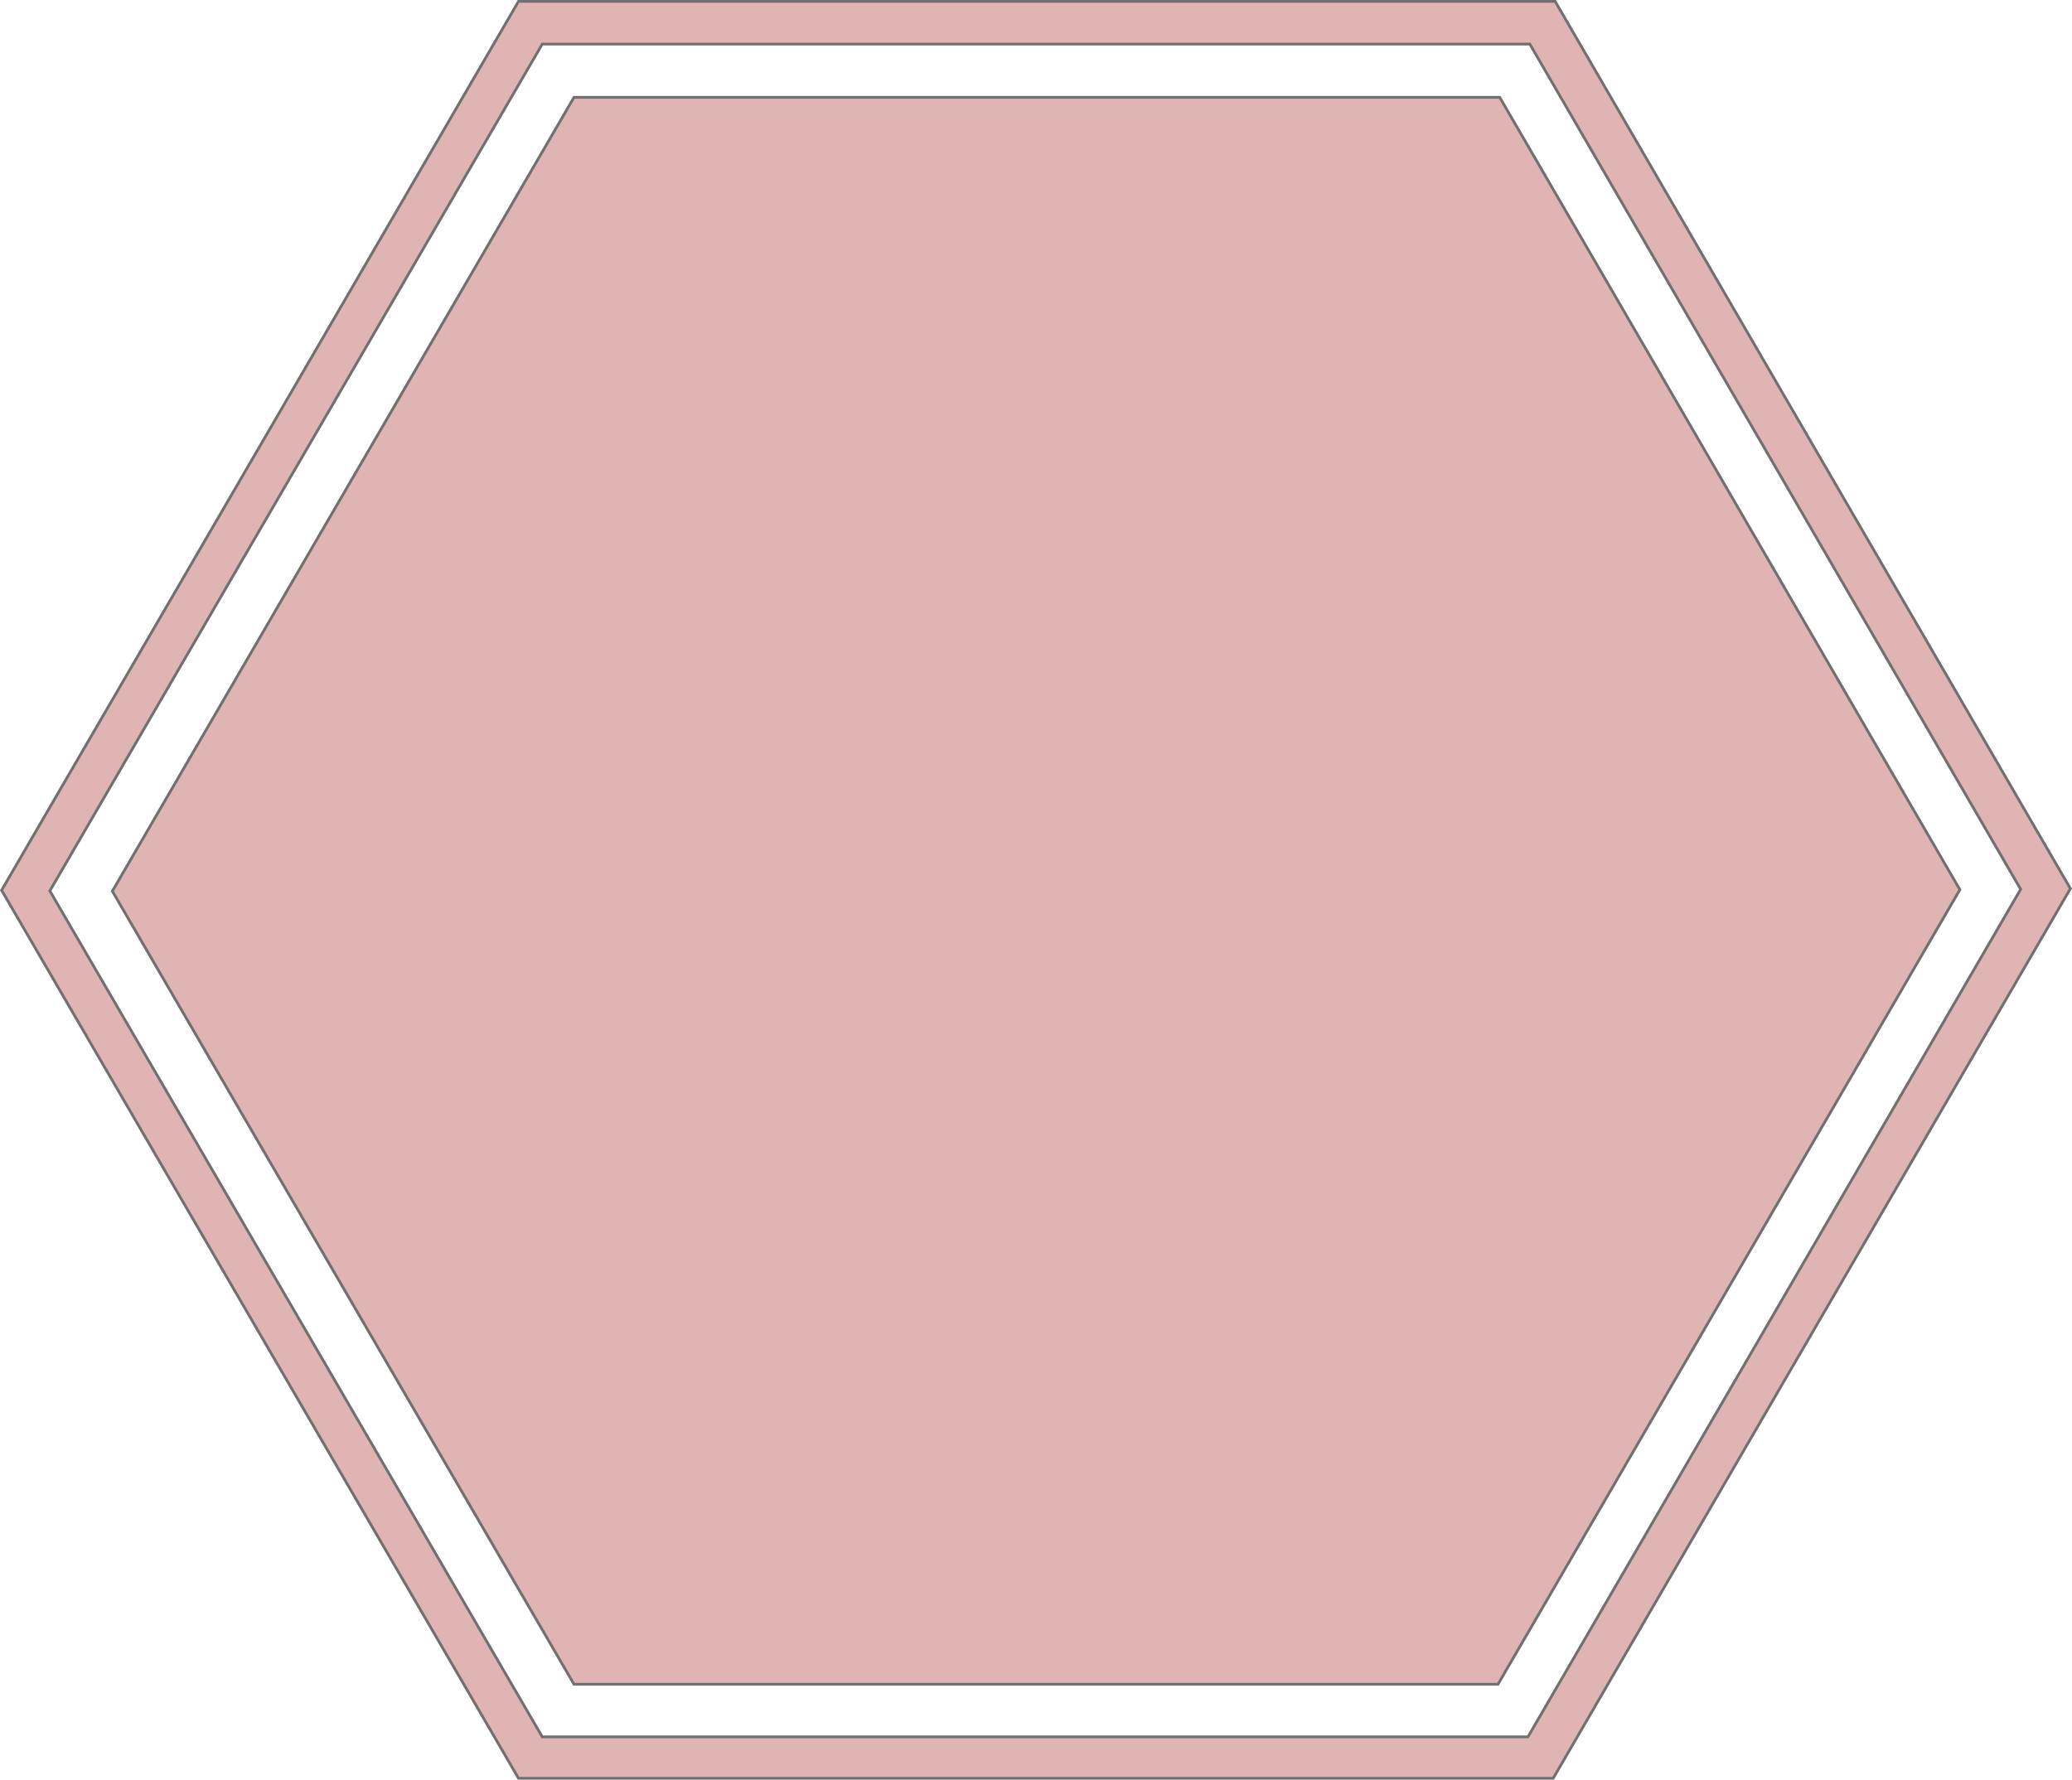 <svg xmlns="http://www.w3.org/2000/svg" viewBox="0 0 749.779 644.099"><defs><style>.a{fill:#e1b4b4;stroke:#707070;}</style></defs><path class="a" d="M690.835,687.5H316.422L129.368,366.1l187.054-321.7H691.545L877.991,365.5l-187.156,322h0ZM146.822,366.325,325.017,672.5H681.7L859.991,365.751,682.375,59.861H325.017Zm189.67,287.132L169.442,366.433,336.491,79.14h335L838,365.894,670.861,653.458Z" transform="translate(-128.79 -43.905)"/></svg>